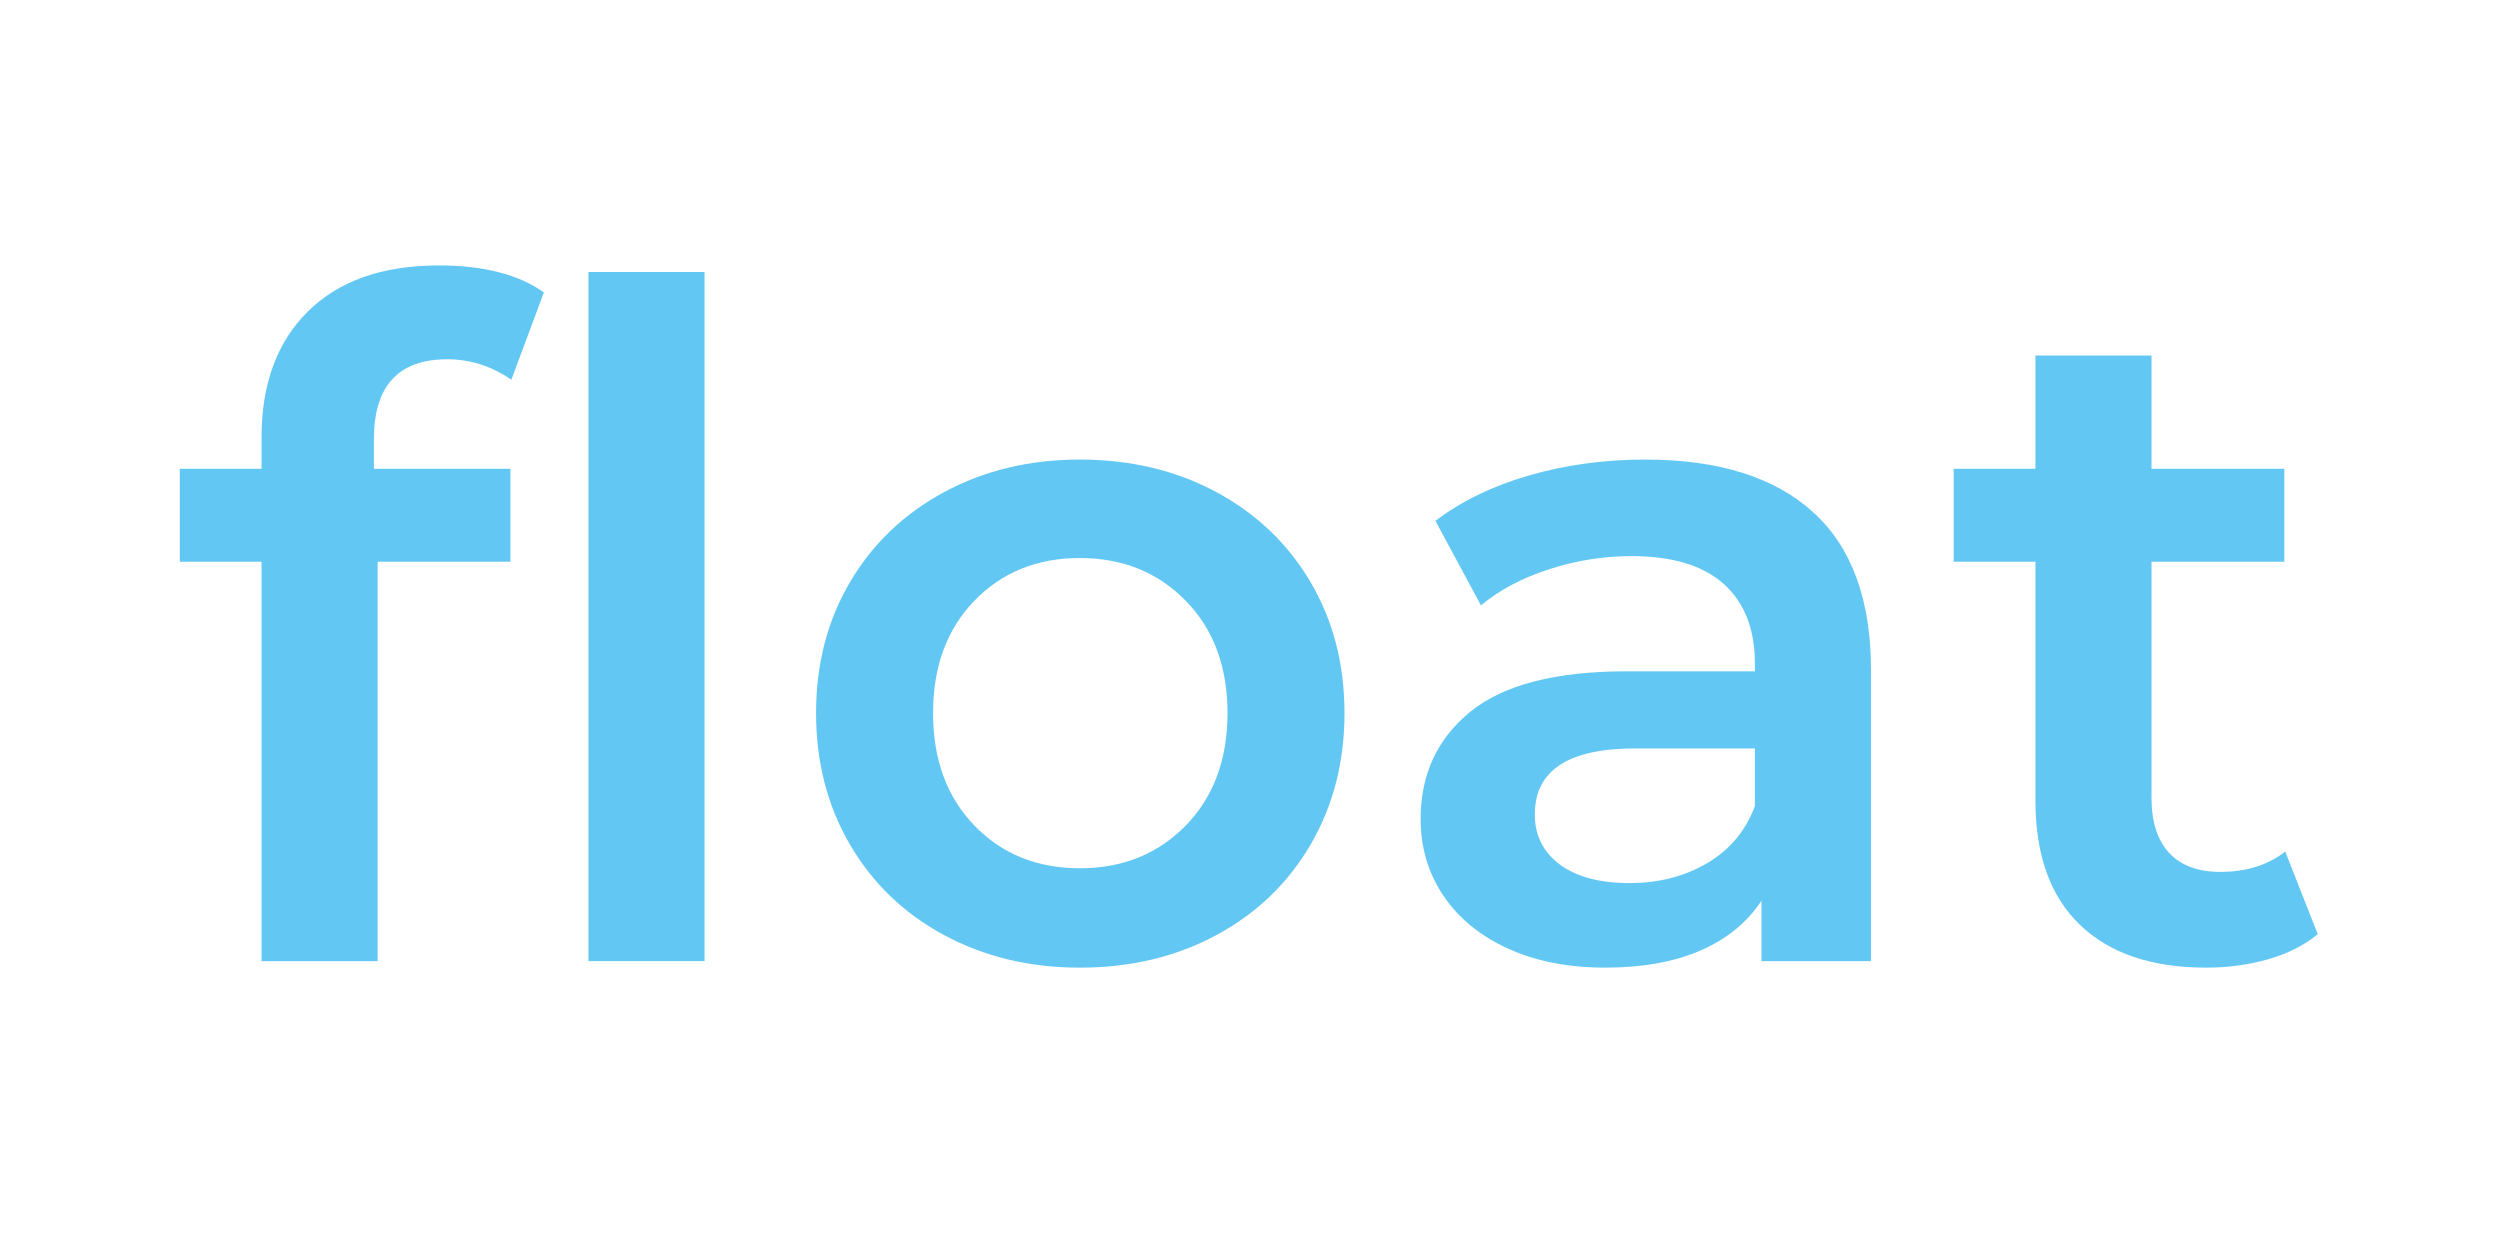 <svg height="250" preserveAspectRatio="xMidYMid meet" viewBox="40 80 295 215" width="500" xmlns="http://www.w3.org/2000/svg" zoomAndPan="magnify"><g fill="#62c8f3"><path d="m47.766-103.516c-8.418 0-12.625 4.578-12.625 13.734v5.109h23.484v15.984h-22.844v68.688h-19.969v-68.688h-14.062v-15.984h14.062v-5.422c0-9.164 2.66-16.383 7.984-21.656 5.332-5.27 12.844-7.906 22.531-7.906 7.664 0 13.68 1.547 18.047 4.641l-5.594 15.016c-3.406-2.344-7.078-3.516-11.016-3.516zm0 0" transform="translate(1.673 245.311)"/><path d="m13.094-118.531h19.969v118.531h-19.969zm0 0" transform="translate(60.618 245.311)"/><path d="m51.438 1.125c-8.625 0-16.402-1.863-23.328-5.594-6.918-3.727-12.32-8.922-16.203-15.578-3.887-6.656-5.828-14.191-5.828-22.609 0-8.414 1.941-15.922 5.828-22.516 3.883-6.602 9.285-11.77 16.203-15.5 6.926-3.727 14.703-5.594 23.328-5.594 8.727 0 16.555 1.867 23.484 5.594 6.926 3.73 12.332 8.898 16.219 15.5 3.883 6.594 5.828 14.102 5.828 22.516 0 8.418-1.945 15.953-5.828 22.609-3.887 6.656-9.293 11.852-16.219 15.578-6.93 3.73-14.758 5.594-23.484 5.594zm0-17.094c7.352 0 13.426-2.445 18.219-7.344 4.789-4.906 7.188-11.352 7.188-19.344 0-7.988-2.398-14.43-7.188-19.328-4.793-4.895-10.867-7.344-18.219-7.344-7.344 0-13.387 2.449-18.125 7.344-4.742 4.898-7.109 11.34-7.109 19.328 0 7.992 2.367 14.438 7.109 19.344 4.738 4.898 10.781 7.344 18.125 7.344zm0 0" transform="translate(106.784 245.311)"/><path d="m45.688-86.266c12.562 0 22.172 3.012 28.828 9.031 6.656 6.012 9.984 15.09 9.984 27.234v50h-18.844v-10.391c-2.449 3.73-5.938 6.586-10.469 8.562-4.523 1.969-9.98 2.953-16.375 2.953-6.387 0-11.977-1.094-16.766-3.281-4.793-2.188-8.496-5.223-11.109-9.109-2.605-3.883-3.906-8.273-3.906-13.172 0-7.664 2.848-13.816 8.547-18.453 5.695-4.633 14.672-6.953 26.922-6.953h22.031v-1.281c0-5.957-1.789-10.535-5.359-13.734-3.562-3.195-8.855-4.797-15.875-4.797-4.793 0-9.508.75-14.141 2.25-4.637 1.492-8.555 3.562-11.75 6.219l-7.828-14.531c4.477-3.406 9.859-6.016 16.141-7.828s12.938-2.719 19.969-2.719zm-2.719 72.844c5.008 0 9.457-1.141 13.344-3.422 3.883-2.289 6.625-5.566 8.219-9.828v-9.906h-20.594c-11.512 0-17.266 3.781-17.266 11.344 0 3.617 1.438 6.492 4.312 8.625 2.883 2.125 6.879 3.188 11.984 3.188zm0 0" transform="translate(209.817 245.311)"/><path d="m64.375-4.625c-2.344 1.918-5.195 3.355-8.547 4.312-3.355.957-6.898 1.438-10.625 1.438-9.367 0-16.605-2.445-21.719-7.344-5.117-4.906-7.672-12.047-7.672-21.422v-41.047h-14.062v-15.984h14.062v-19.484h19.969v19.484h22.844v15.984h-22.844v40.578c0 4.148 1.008 7.312 3.031 9.5 2.031 2.18 4.961 3.266 8.797 3.266 4.469 0 8.191-1.164 11.172-3.5zm0 0" transform="translate(306.781 245.311)"/></g></svg>
